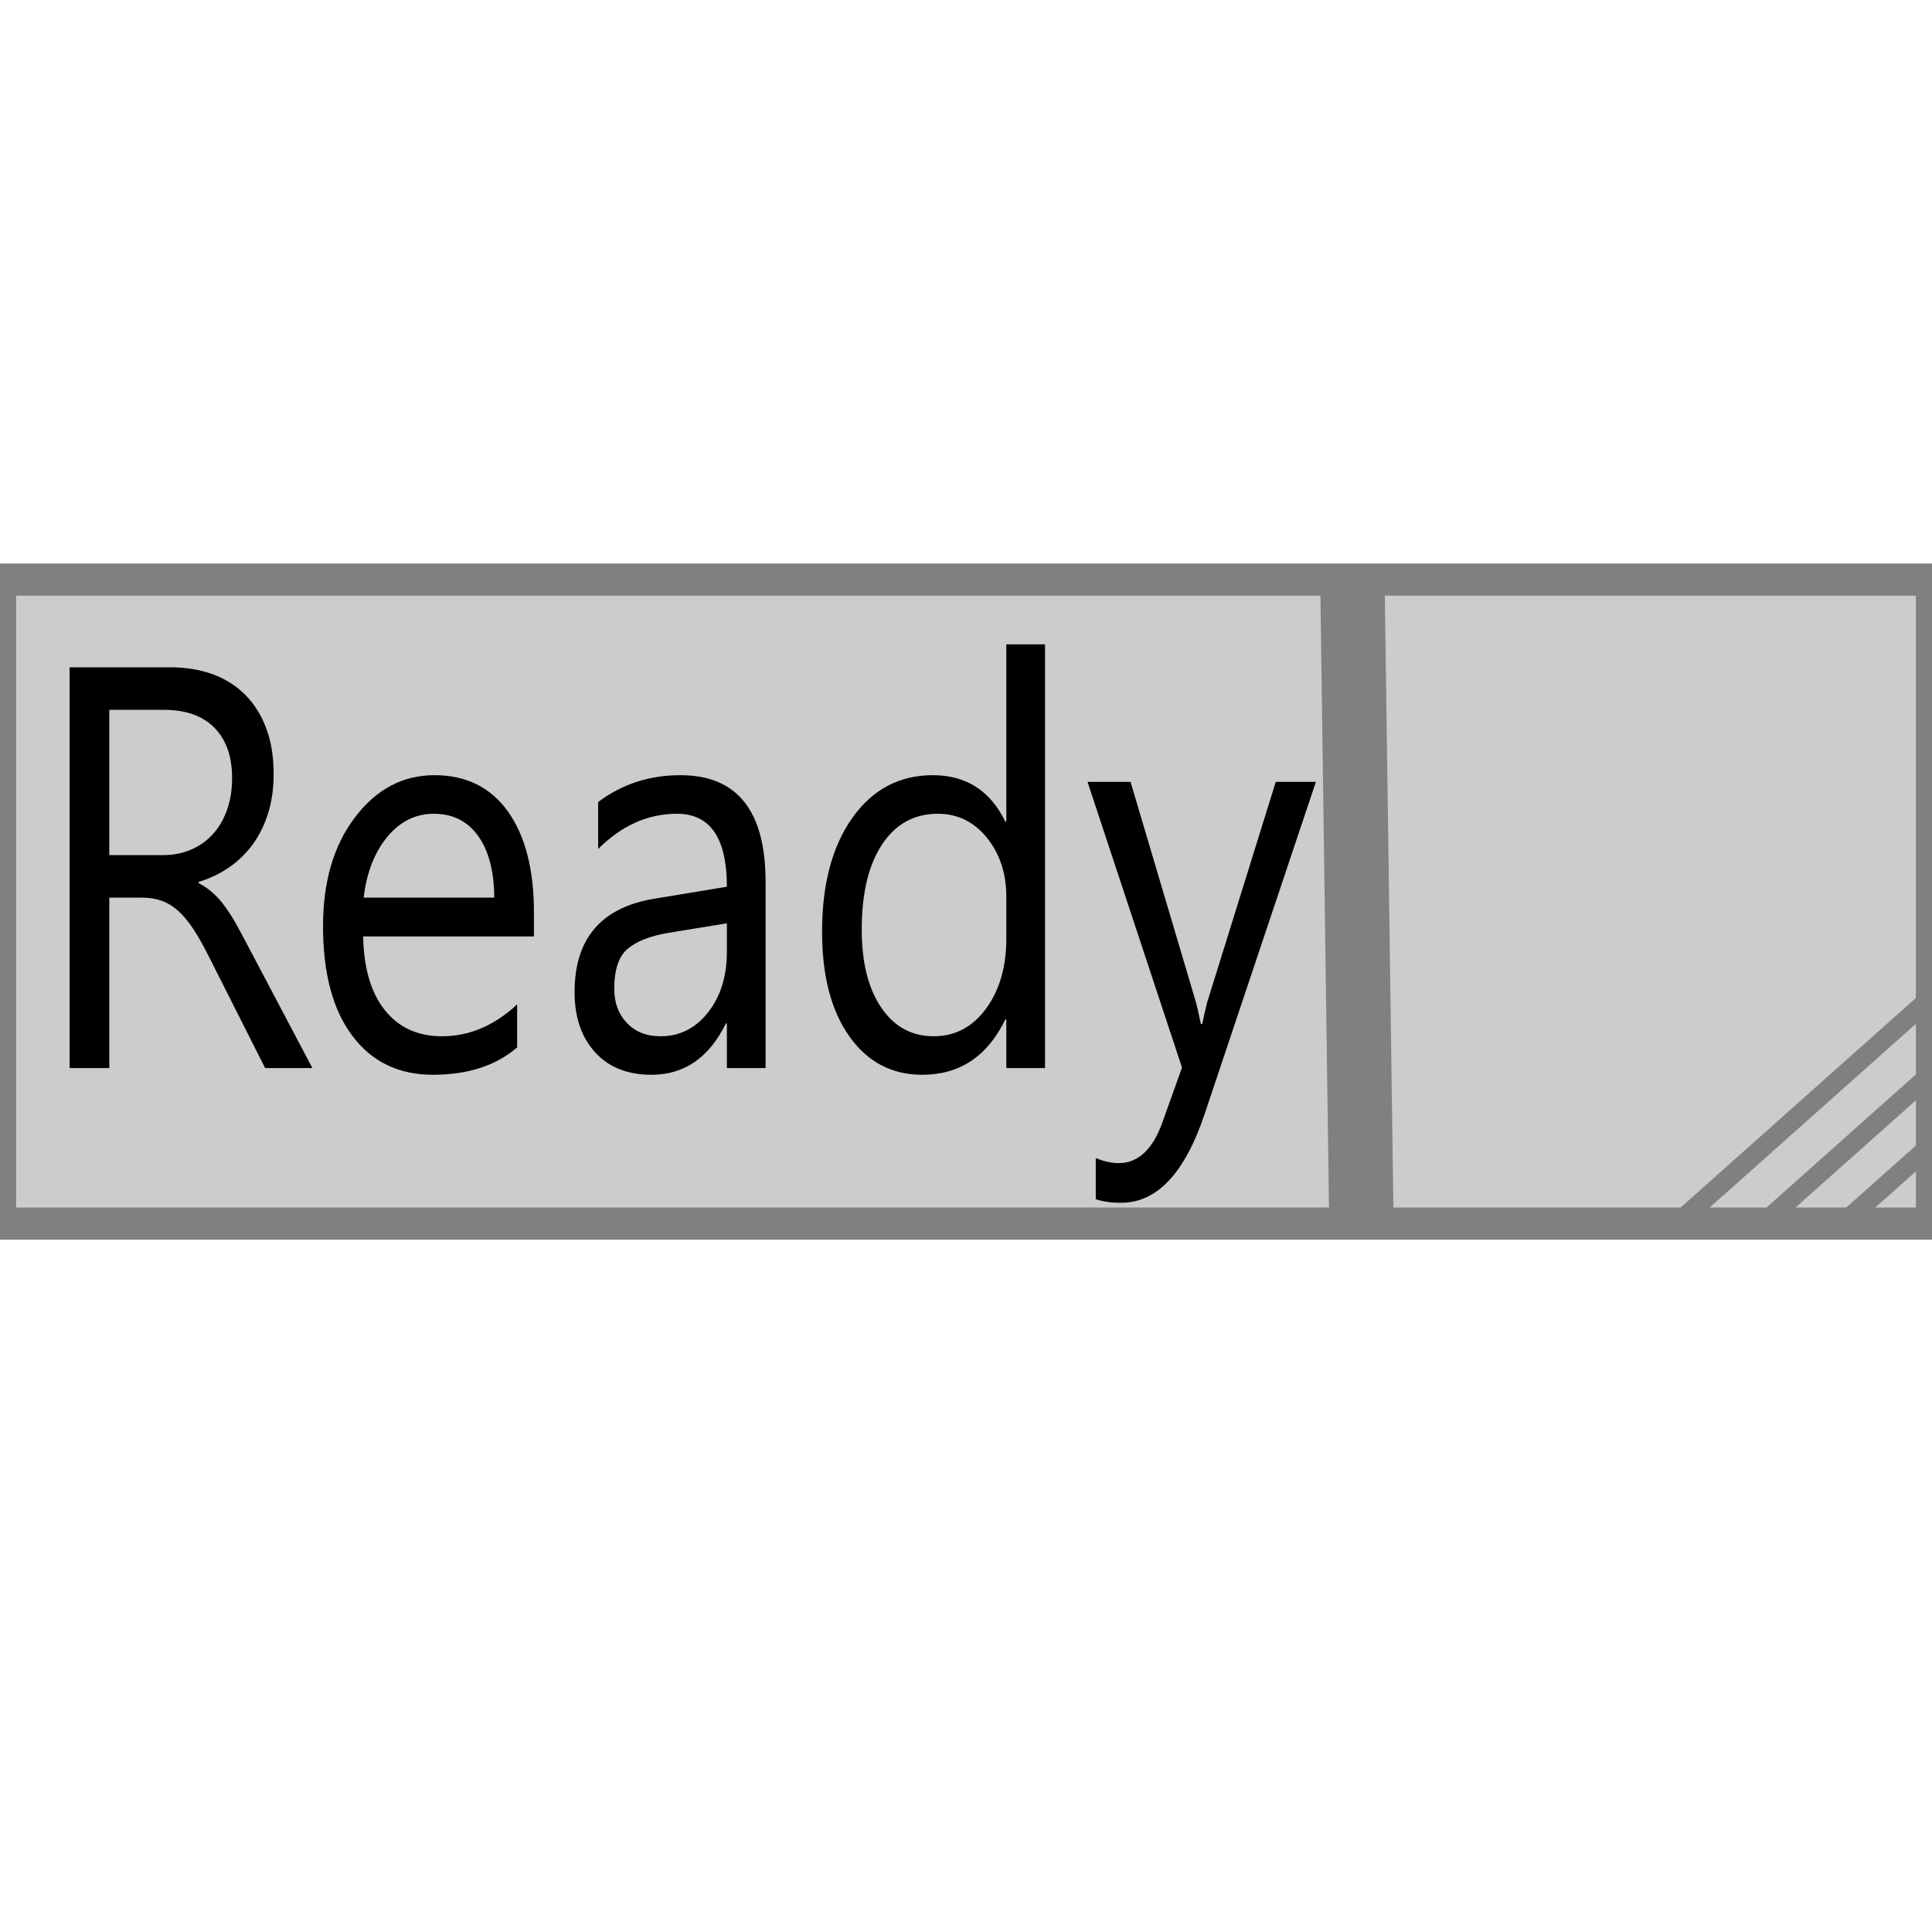 <?xml version="1.0" encoding="UTF-8" standalone="no"?>
<!DOCTYPE svg PUBLIC "-//W3C//DTD SVG 1.1//EN" "http://www.w3.org/Graphics/SVG/1.1/DTD/svg11.dtd">
<svg width="30px" height="30px" version="1.1" xmlns="http://www.w3.org/2000/svg" xmlns:xlink="http://www.w3.org/1999/xlink" xml:space="preserve" xmlns:serif="http://www.serif.com/" style="fill-rule:evenodd;clip-rule:evenodd;stroke-linecap:round;stroke-linejoin:round;stroke-miterlimit:1.5;">
    <rect x="0" y="9" width="30" height="10" style="fill:rgb(204,204,204);stroke:rgb(128,128,128);stroke-width:0.5px;"/>
    <path d="M4.851,16.585L4.117,16.585L3.237,14.841C3.156,14.679 3.078,14.541 3.002,14.426C2.927,14.312 2.849,14.219 2.77,14.146C2.69,14.074 2.604,14.021 2.513,13.988C2.421,13.955 2.318,13.938 2.203,13.938L1.697,13.938L1.697,16.585L1.081,16.585L1.081,10.362L2.65,10.362C2.88,10.362 3.092,10.396 3.287,10.464C3.481,10.532 3.65,10.636 3.793,10.774C3.936,10.913 4.048,11.086 4.128,11.293C4.209,11.5 4.249,11.742 4.249,12.02C4.249,12.237 4.222,12.436 4.167,12.617C4.112,12.797 4.034,12.959 3.932,13.101C3.831,13.242 3.708,13.363 3.565,13.463C3.422,13.563 3.262,13.64 3.083,13.695L3.083,13.712C3.171,13.759 3.247,13.812 3.312,13.871C3.377,13.93 3.439,14 3.497,14.081C3.556,14.162 3.614,14.254 3.672,14.357C3.729,14.46 3.793,14.579 3.864,14.715L4.851,16.585ZM1.697,11.022L1.697,13.278L2.533,13.278C2.687,13.278 2.829,13.251 2.96,13.196C3.091,13.141 3.204,13.062 3.299,12.96C3.395,12.857 3.469,12.731 3.523,12.582C3.577,12.433 3.604,12.266 3.604,12.081C3.604,11.748 3.513,11.488 3.331,11.302C3.148,11.115 2.885,11.022 2.54,11.022L1.697,11.022Z" style="fill-rule:nonzero;"/>
    <path d="M8.291,14.541L5.639,14.541C5.649,15.036 5.761,15.418 5.977,15.687C6.192,15.956 6.488,16.091 6.864,16.091C7.287,16.091 7.676,15.926 8.03,15.596L8.03,16.264C7.7,16.548 7.264,16.689 6.721,16.689C6.191,16.689 5.774,16.488 5.471,16.084C5.167,15.68 5.016,15.113 5.016,14.381C5.016,13.689 5.181,13.126 5.513,12.69C5.844,12.255 6.255,12.037 6.747,12.037C7.238,12.037 7.618,12.225 7.887,12.601C8.156,12.978 8.291,13.5 8.291,14.168L8.291,14.541ZM7.675,13.938C7.672,13.527 7.588,13.208 7.423,12.979C7.258,12.75 7.029,12.636 6.736,12.636C6.452,12.636 6.211,12.756 6.013,12.996C5.815,13.237 5.693,13.55 5.647,13.938L7.675,13.938Z" style="fill-rule:nonzero;"/>
    <path d="M11.888,16.585L11.287,16.585L11.287,15.891L11.272,15.891C11.011,16.423 10.626,16.689 10.117,16.689C9.743,16.689 9.45,16.572 9.239,16.338C9.027,16.104 8.922,15.793 8.922,15.405C8.922,14.575 9.335,14.091 10.161,13.955L11.287,13.769C11.287,13.014 11.029,12.636 10.513,12.636C10.061,12.636 9.653,12.818 9.288,13.183L9.288,12.454C9.657,12.176 10.083,12.037 10.565,12.037C11.447,12.037 11.888,12.59 11.888,13.695L11.888,16.585ZM11.287,14.337L10.381,14.485C10.102,14.531 9.892,14.613 9.75,14.73C9.609,14.847 9.538,15.055 9.538,15.353C9.538,15.57 9.603,15.747 9.734,15.884C9.865,16.022 10.039,16.091 10.256,16.091C10.555,16.091 10.801,15.967 10.995,15.72C11.19,15.472 11.287,15.159 11.287,14.78L11.287,14.337Z" style="fill-rule:nonzero;"/>
    <path d="M16.227,16.585L15.626,16.585L15.626,15.83L15.611,15.83C15.332,16.403 14.902,16.689 14.32,16.689C13.848,16.689 13.471,16.491 13.189,16.093C12.906,15.695 12.765,15.153 12.765,14.468C12.765,13.733 12.921,13.144 13.234,12.701C13.547,12.259 13.964,12.037 14.485,12.037C15.001,12.037 15.376,12.277 15.611,12.758L15.626,12.758L15.626,10.006L16.227,10.006L16.227,16.585ZM15.626,14.576L15.626,13.921C15.626,13.562 15.525,13.258 15.325,13.009C15.124,12.761 14.87,12.636 14.562,12.636C14.195,12.636 13.907,12.795 13.696,13.114C13.486,13.432 13.381,13.872 13.381,14.433C13.381,14.945 13.482,15.349 13.684,15.646C13.885,15.942 14.156,16.091 14.496,16.091C14.831,16.091 15.103,15.947 15.312,15.661C15.521,15.375 15.626,15.013 15.626,14.576Z" style="fill-rule:nonzero;"/>
    <path d="M20.433,12.141L18.706,17.297C18.398,18.217 17.965,18.677 17.408,18.677C17.251,18.677 17.121,18.658 17.015,18.621L17.015,17.983C17.145,18.035 17.264,18.061 17.371,18.061C17.674,18.061 17.902,17.847 18.053,17.419L18.354,16.577L16.887,12.141L17.555,12.141L18.57,15.561C18.583,15.605 18.608,15.717 18.647,15.9L18.669,15.9C18.682,15.83 18.706,15.72 18.743,15.57L19.81,12.141L20.433,12.141Z" style="fill-rule:nonzero;"/>
    <path id="divider" d="M21.007,9.5L21.133,18.5" style="fill:none;stroke:rgb(128,128,128);stroke-width:1px;stroke-linecap:square;"/>
    <g id="grabber">
        <path d="M28.743,18.885L30,17.766" style="fill:none;stroke:rgb(128,128,128);stroke-width:0.3px;"/>
        <path d="M27.5,18.889L29.91,16.742" style="fill:none;stroke:rgb(128,128,128);stroke-width:0.3px;"/>
        <path d="M26.171,18.885L29.91,15.555" style="fill:none;stroke:rgb(128,128,128);stroke-width:0.3px;"/>
    </g>
    <rect id="outer" x="0" y="0" width="30" height="30" style="fill:none;"/>
</svg>
